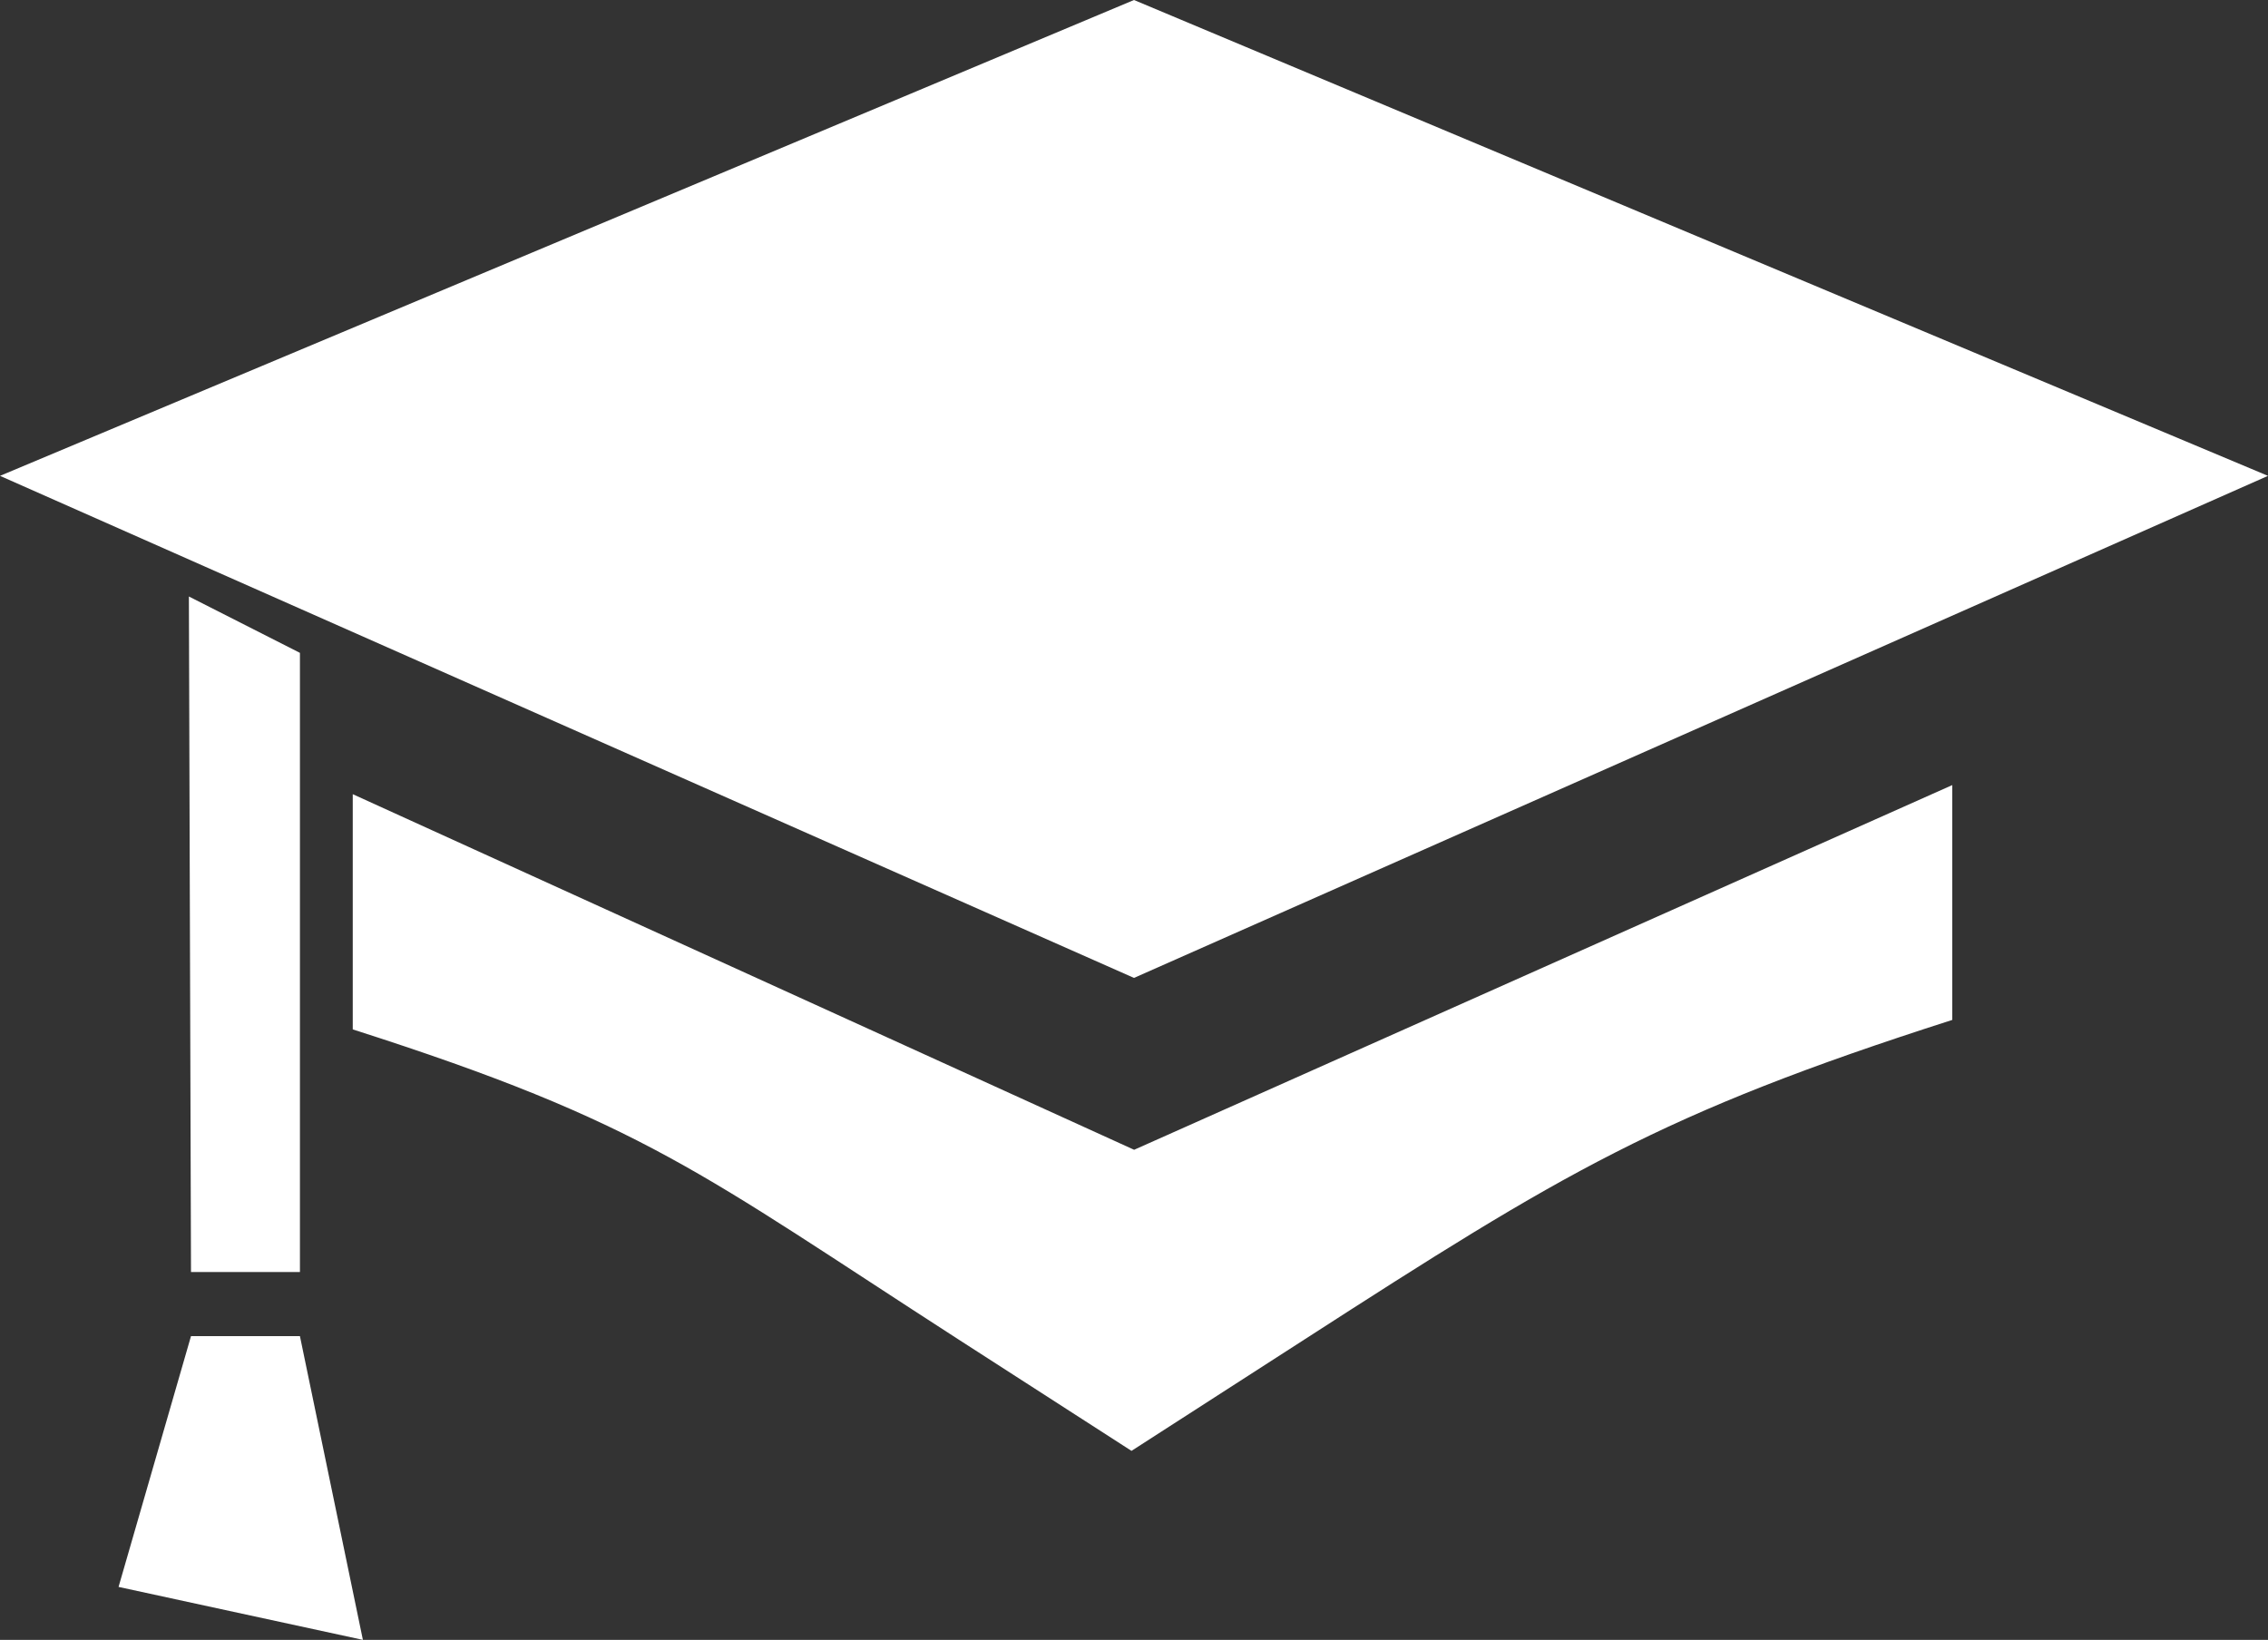 <svg id="Layer_1" data-name="Layer 1" xmlns="http://www.w3.org/2000/svg" viewBox="0 0 172.18 124.51"><rect x="0" y="0" width="172.18" height="124.51" fill="#333333" stroke="none"/><defs><style>.cls-1{fill:#fff;}</style></defs><title>study</title><polygon class="cls-1" points="86.09 74.25 0 36.13 86.09 0 172.18 36.13 86.09 74.25"/><path class="cls-1" d="M343.38,189.05l-59.32-27v17.86c22.24,7.11,26.38,10.9,46,23.55l13.12,8.45,13.12-8.45c19.62-12.65,26.95-17.15,49.19-24.27V161.36Z" transform="translate(-257.28 -101.75)"/><polygon class="cls-1" points="22.77 96.58 14.5 96.58 14.34 45.29 22.77 49.57 22.77 96.58"/><polygon class="cls-1" points="22.77 101.45 27.55 124.51 9 120.49 14.5 101.45 22.77 101.45"/></svg>